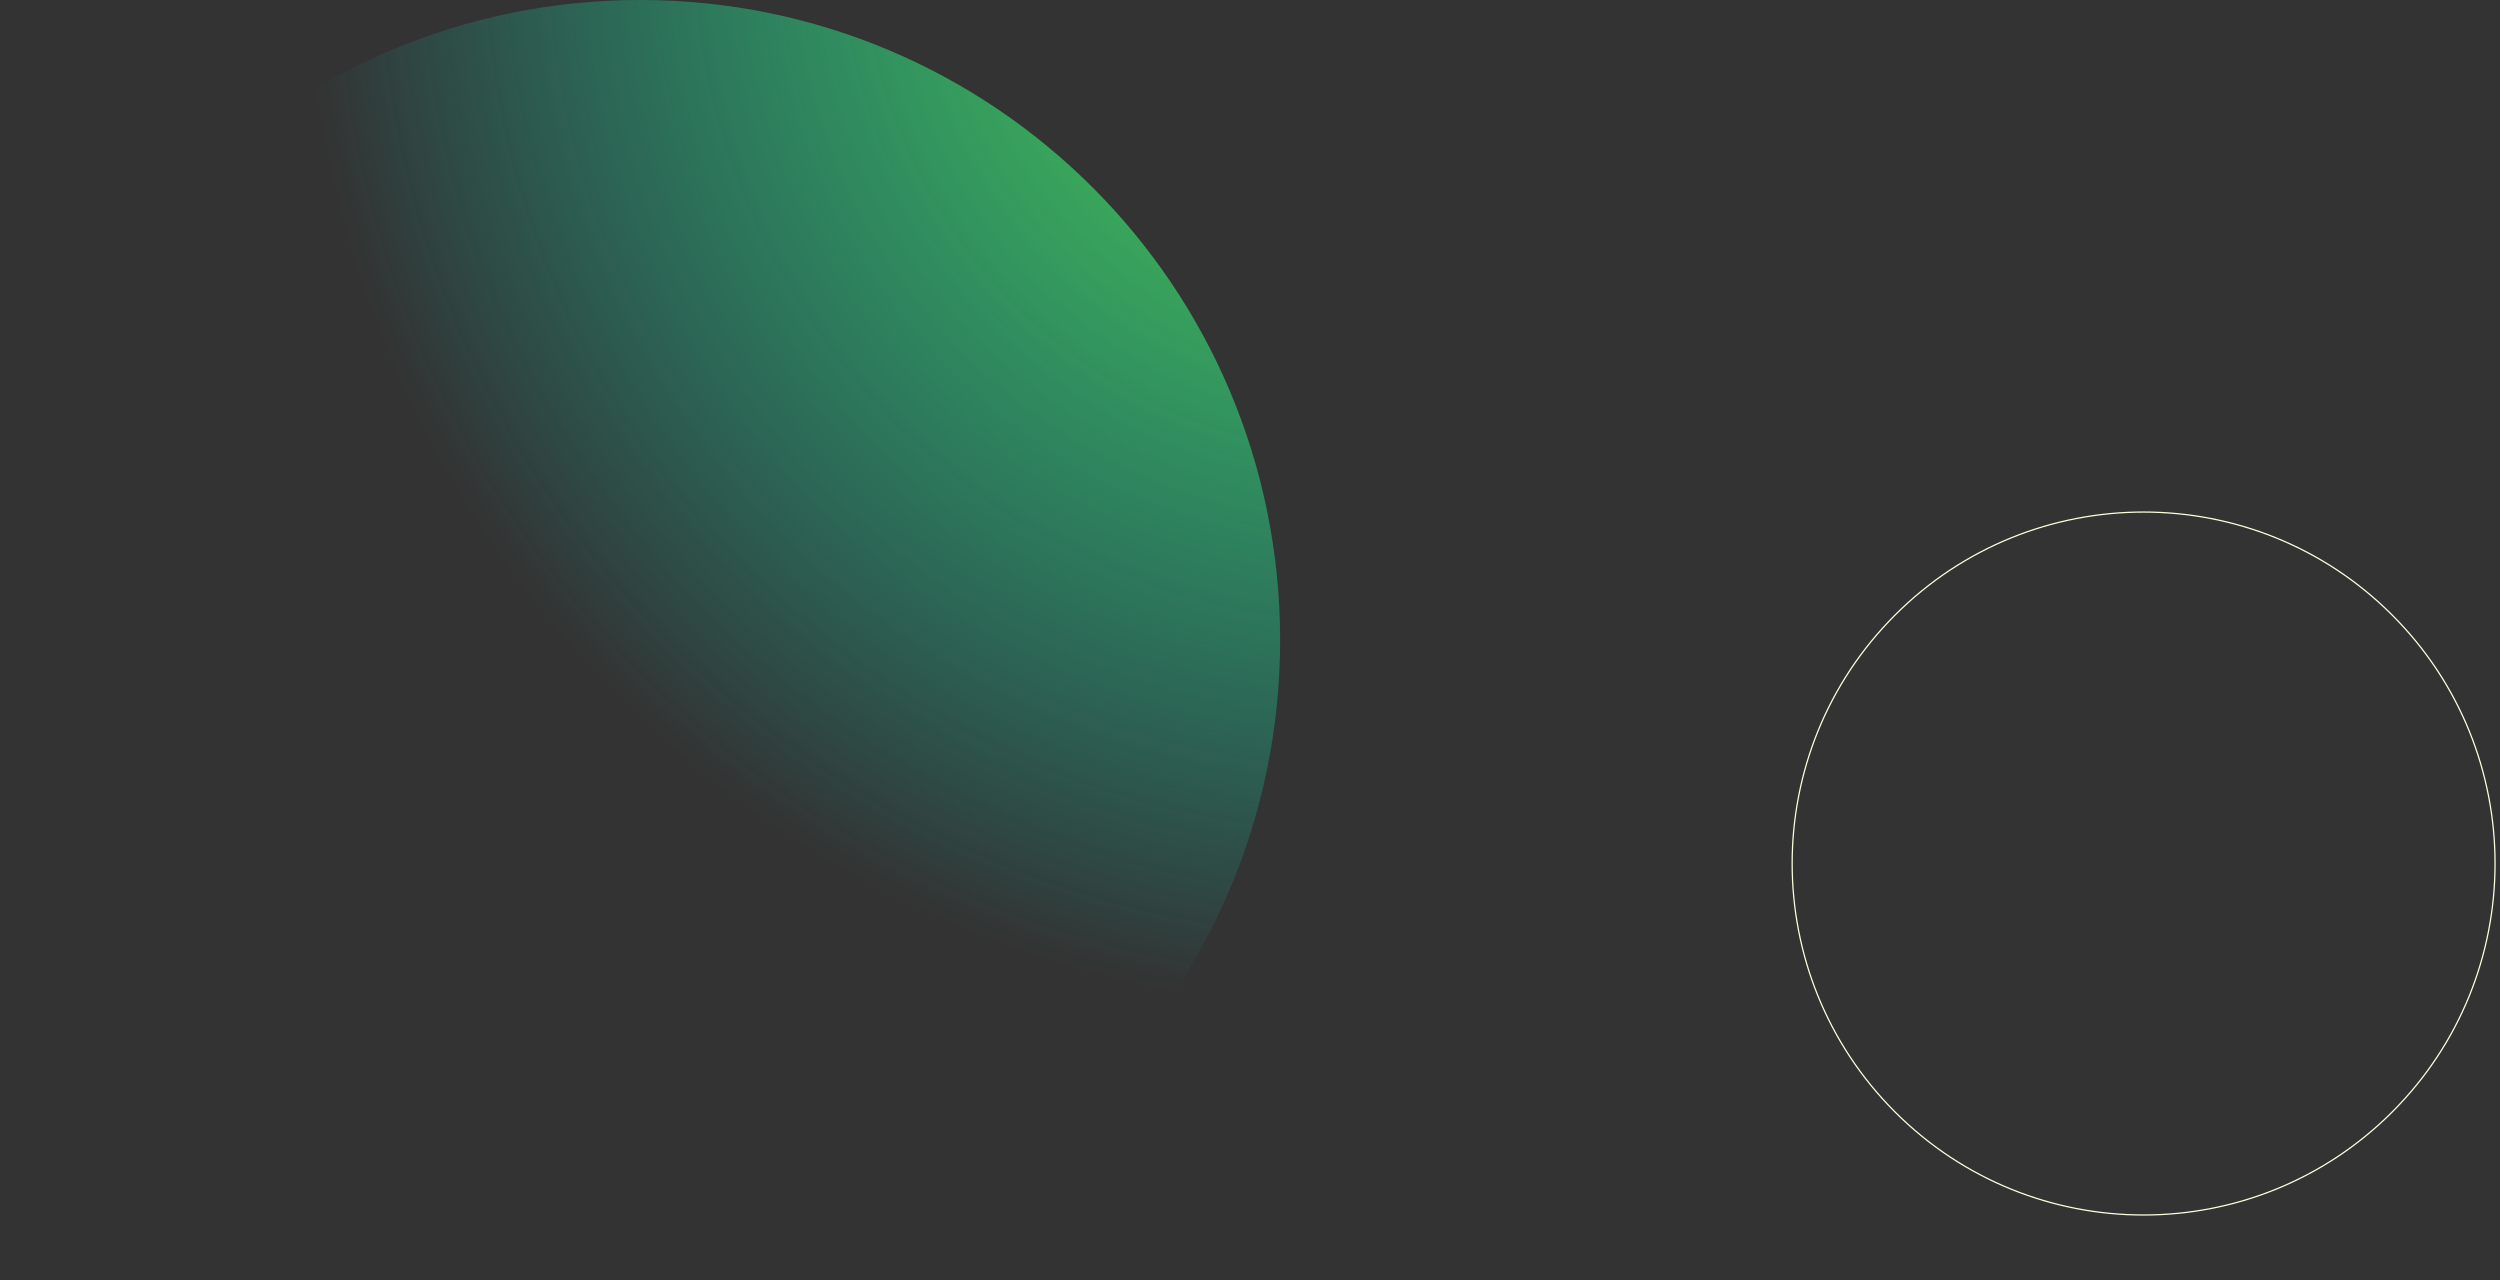 <svg width="498" height="255" viewBox="0 0 498 255" fill="none" xmlns="http://www.w3.org/2000/svg">
<rect x="0" y="0" width="498" height="255" fill="#333333" stroke="none"/>
<path d="M476.51 221.522C503.85 194.18 503.85 149.849 476.51 122.507C449.17 95.165 404.843 95.165 377.503 122.507C350.163 149.849 350.163 194.18 377.503 221.522C404.843 248.864 449.17 248.864 476.51 221.522Z" stroke="#FFFFE0" stroke-width="0.25" stroke-miterlimit="10"/>
<path d="M127.5 255C197.916 255 255 197.916 255 127.5C255 57.084 197.916 0 127.5 0C57.084 0 0 57.084 0 127.5C0 197.916 57.084 255 127.5 255Z" fill="url(#paint0_radial_10_2)"/>
<defs>
<radialGradient id="paint0_radial_10_2" cx="0" cy="0" r="1" gradientUnits="userSpaceOnUse" gradientTransform="translate(273 -14) rotate(130.643) scale(297.846)">
<stop stop-color="#5DD334"/>
<stop offset="0.719" stop-color="#00FFE0" stop-opacity="0"/>
</radialGradient>
</defs>
</svg>
